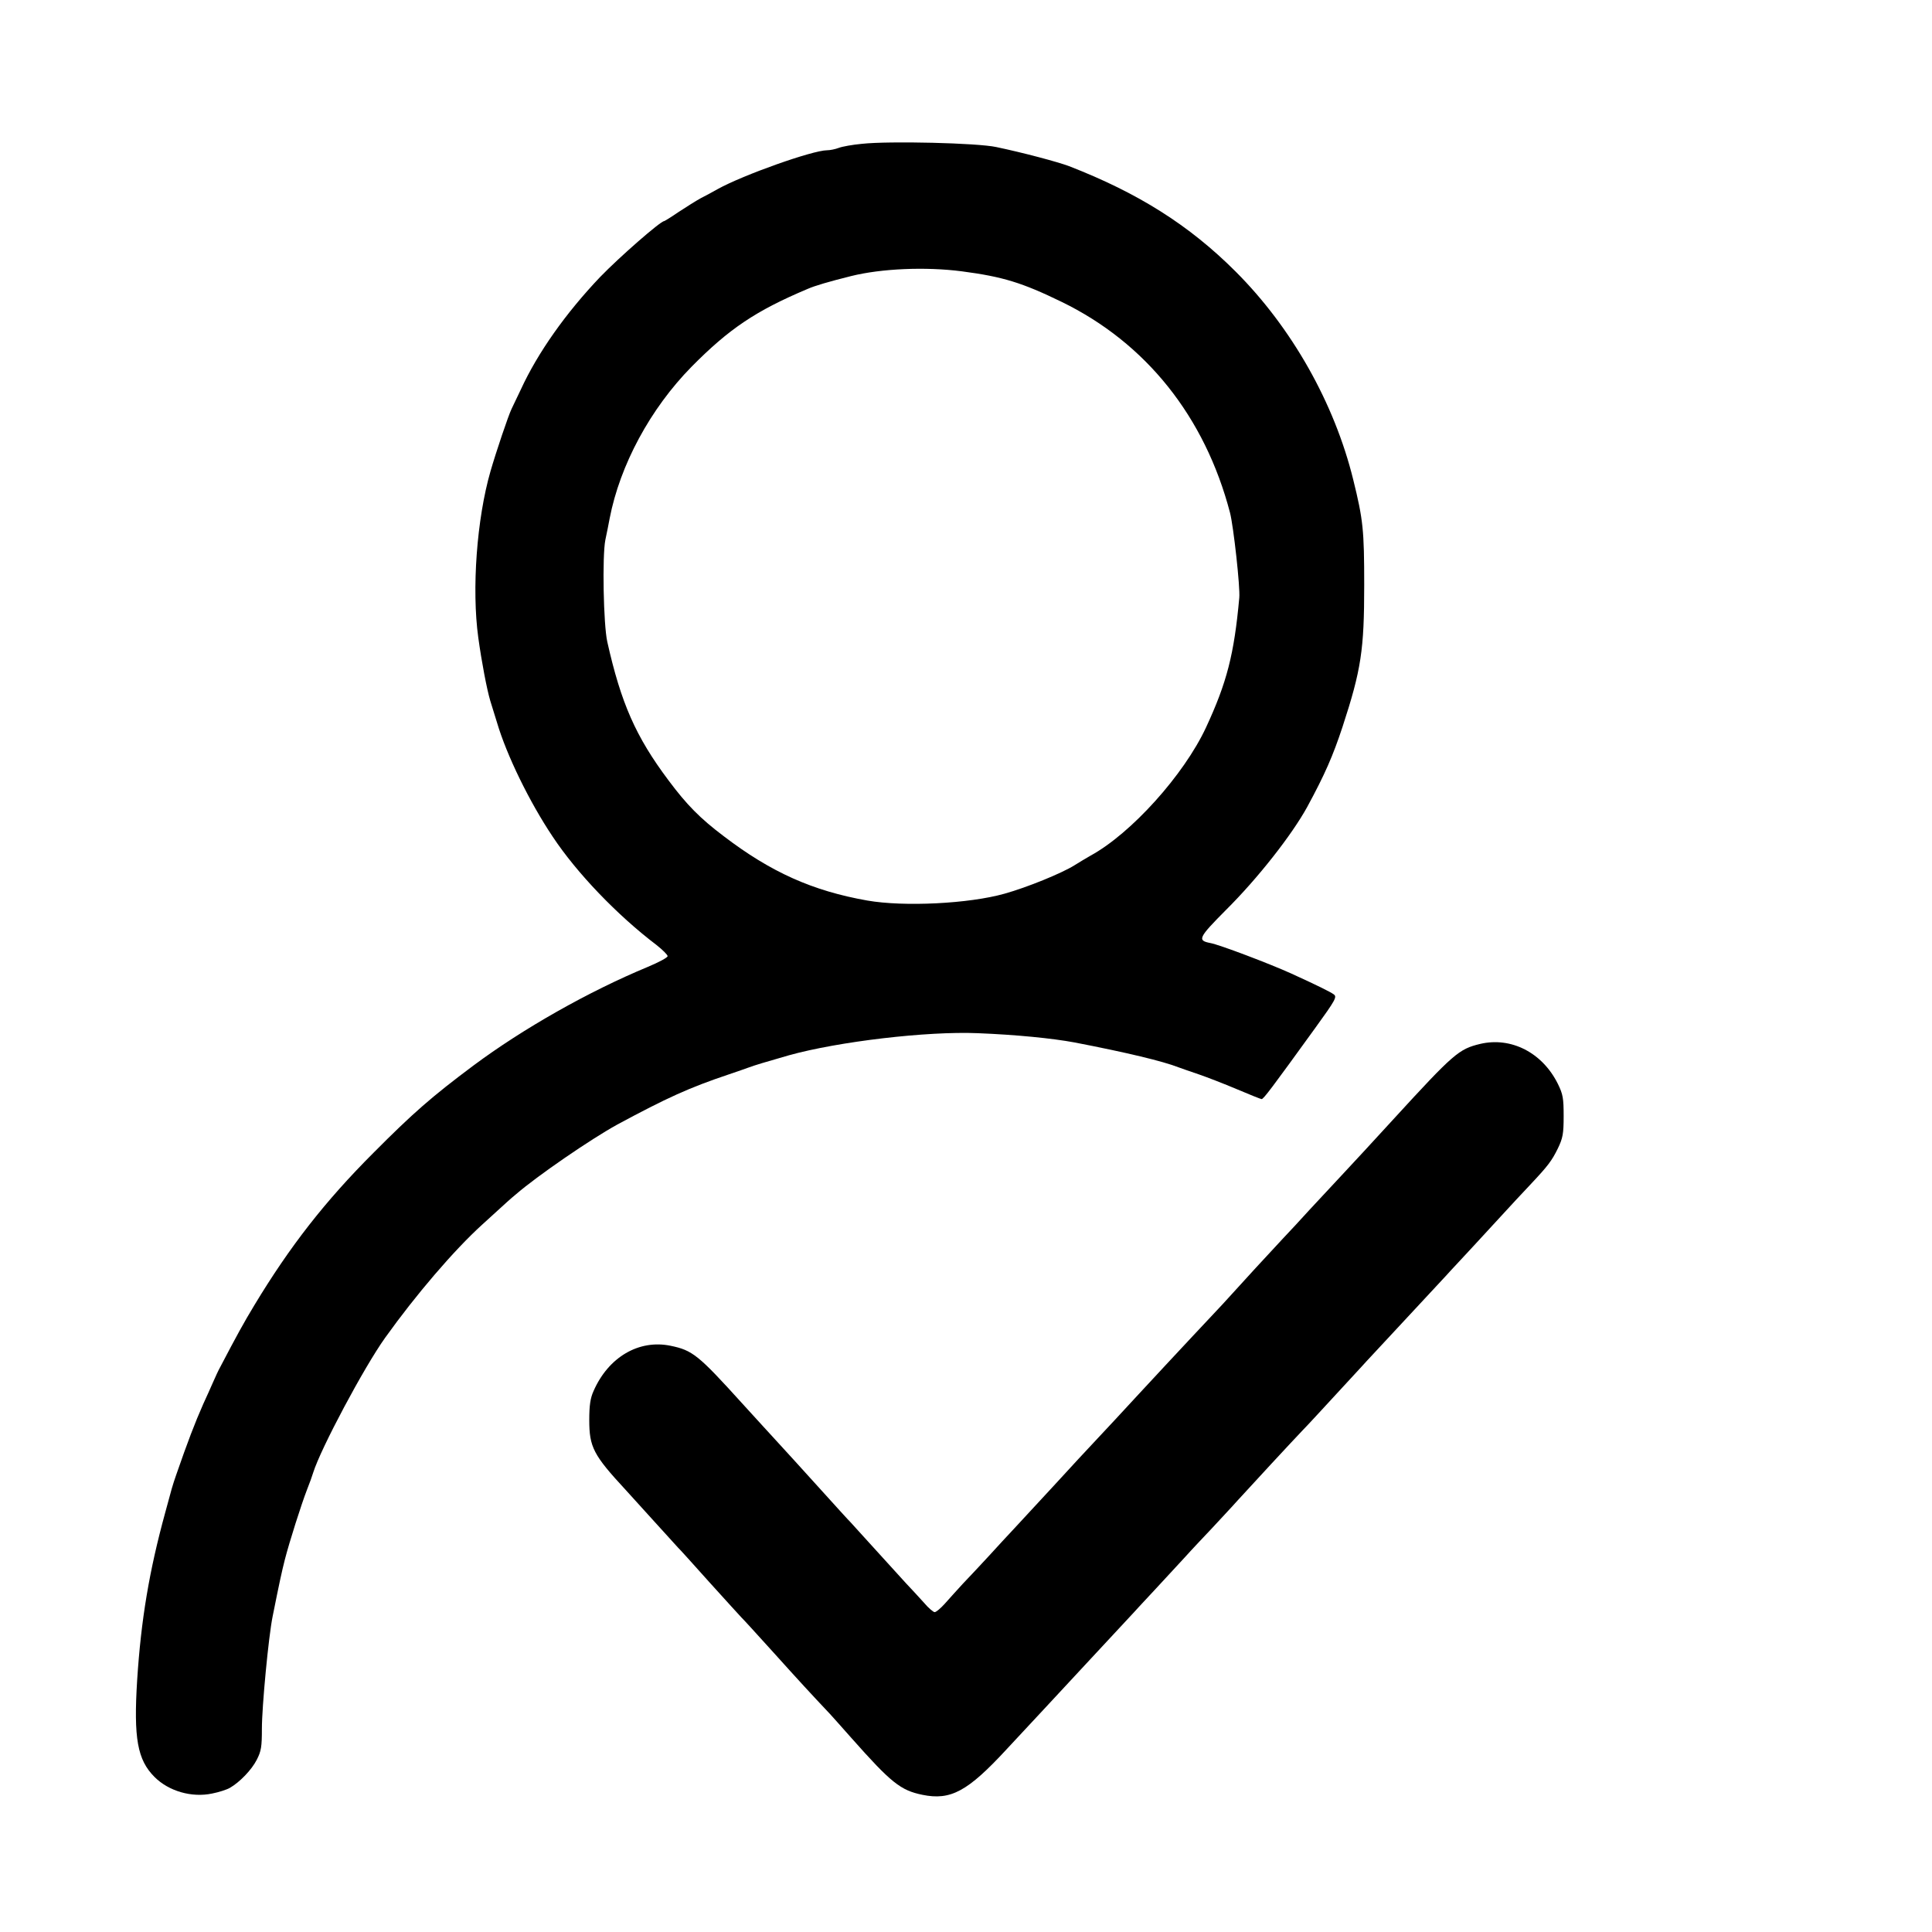 <?xml version="1.0" standalone="no"?><!DOCTYPE svg PUBLIC "-//W3C//DTD SVG 1.1//EN" "http://www.w3.org/Graphics/SVG/1.1/DTD/svg11.dtd"><svg t="1710388181450" class="icon" viewBox="0 0 1024 1024" version="1.1" xmlns="http://www.w3.org/2000/svg" p-id="3911" xmlns:xlink="http://www.w3.org/1999/xlink" width="200" height="200"><path d="M456.818 76.231c-5.006 0.455-10.581 1.479-12.288 2.162-1.82 0.683-4.551 1.252-6.144 1.252-7.623 0-44.487 13.084-58.027 20.594-2.389 1.365-6.372 3.527-8.875 4.779-2.503 1.365-7.737 4.665-11.719 7.282-3.982 2.731-7.509 4.892-7.737 4.892-1.934 0-23.666 19.001-33.906 29.582-18.204 19.115-33.109 40.164-42.098 59.733-1.82 3.755-3.982 8.306-4.892 10.24-1.707 3.527-8.192 22.756-11.15 32.996-7.282 25.259-10.012 62.464-6.485 88.178 1.82 13.198 4.551 27.42 6.372 33.564 0.796 2.503 2.389 7.623 3.527 11.378 5.12 17.408 17.294 42.325 29.582 60.644 12.743 19.228 34.247 41.643 54.955 57.344 3.186 2.503 5.916 5.234 5.916 5.916 0 0.796-4.779 3.3-10.468 5.689-31.516 13.084-66.219 32.768-92.501 52.338-22.073 16.498-31.972 25.145-52.907 46.194-25.6 25.6-44.26 49.493-63.147 80.782-5.575 9.216-9.216 15.815-18.204 32.996-0.91 1.593-2.503 5.12-3.755 7.964-1.252 2.844-3.527 7.964-5.12 11.378-4.437 10.012-8.306 20.139-14.336 37.547-0.796 2.162-1.82 5.461-2.389 7.396-0.455 1.82-2.048 7.509-3.413 12.516-8.533 31.061-12.857 57.003-14.905 88.86-1.934 30.948 0.114 42.325 9.216 51.428 7.509 7.509 19.684 11.036 30.492 8.761 3.527-0.683 7.737-2.048 9.33-2.958 5.234-2.958 11.605-9.557 14.336-14.905 2.389-4.665 2.731-6.94 2.731-16.498 0-11.719 3.527-48.924 5.689-59.506 3.641-18.204 4.892-23.893 6.485-30.151 2.389-9.33 8.761-29.355 11.719-36.978 1.365-3.413 2.844-7.509 3.3-9.102 3.982-12.743 26.965-55.865 38.116-71.452 16.27-22.756 36.409-46.308 51.428-59.961 14.108-12.857 14.677-13.426 17.863-16.043 11.264-9.785 39.822-29.355 53.703-36.978 26.169-14.108 38.116-19.57 59.164-26.624 4.437-1.479 9.216-3.186 10.809-3.755 2.731-1.024 8.306-2.731 21.049-6.372 26.169-7.282 73.273-12.857 100.124-11.719 20.252 0.796 39.595 2.731 51.2 4.892 27.762 5.348 47.104 10.012 55.182 13.198 1.593 0.569 6.372 2.276 10.809 3.755 4.324 1.479 13.426 5.006 20.139 7.851 6.713 2.844 12.629 5.234 13.084 5.234 1.024 0 5.12-5.461 28.331-37.547 11.036-15.246 11.719-16.612 9.899-17.977-1.934-1.365-8.306-4.551-22.528-11.036-11.264-5.12-38.229-15.36-42.894-16.156-7.054-1.365-6.258-2.844 8.42-17.636 16.839-16.725 34.816-39.708 42.894-54.386 9.444-17.408 13.653-27.079 18.773-42.553 9.899-30.265 11.492-40.732 11.492-75.207 0-29.013-0.569-34.588-5.803-55.751-10.012-40.732-32.654-80.668-62.35-110.364-24.576-24.576-51.655-41.643-88.292-55.865-6.03-2.276-24.462-7.168-38.571-10.126-9.899-2.162-56.548-3.3-71.225-1.707z m53.02 67.584c21.732 2.844 31.972 6.03 52.793 16.156 44.715 21.732 76.004 60.871 89.316 111.844 1.82 7.054 5.461 39.708 4.892 45.056-2.731 30.037-6.599 44.942-17.636 68.722-11.719 25.145-39.708 56.206-61.212 67.925-2.162 1.252-6.03 3.527-8.533 5.12-6.713 4.21-25.145 11.719-36.978 15.019-18.887 5.348-53.362 7.054-72.818 3.641-29.013-5.12-51.086-15.019-76.117-34.133-12.516-9.444-19.57-16.612-29.241-29.582-17.408-23.211-25.145-40.96-32.427-73.387-2.048-9.102-2.731-45.625-1.024-54.044 0.796-3.755 1.82-8.875 2.276-11.378 5.461-28.217 21.504-58.14 43.463-80.441 19.797-20.025 33.906-29.582 61.44-41.188 3.868-1.707 11.264-3.868 23.097-6.827 16.043-3.982 39.481-5.006 58.709-2.503z" p-id="3912"></path><path d="M784.498 553.301c-11.264 2.731-13.881 4.892-46.08 40.05-9.671 10.581-21.959 23.893-27.307 29.582-5.348 5.689-12.971 13.881-16.953 18.204-3.982 4.437-10.354 11.264-14.222 15.36-5.461 5.803-22.528 24.348-31.972 34.816-0.569 0.683-7.623 8.078-15.474 16.498-7.851 8.42-20.935 22.414-29.013 31.175-8.078 8.761-17.977 19.456-22.187 23.893-4.096 4.324-14.336 15.36-22.642 24.462-8.42 9.102-17.863 19.342-21.049 22.756-3.186 3.413-9.444 10.126-13.653 14.791-4.324 4.665-10.468 11.264-13.653 14.564-3.072 3.413-7.396 8.078-9.557 10.581-2.162 2.389-4.551 4.437-5.348 4.437-0.683 0-3.3-2.162-5.575-4.892-2.389-2.617-6.713-7.396-9.671-10.468-2.844-3.186-10.581-11.605-17.067-18.773-6.485-7.168-12.06-13.312-12.402-13.653-0.455-0.341-7.851-8.533-16.612-18.204-8.761-9.671-18.546-20.48-21.732-23.893-3.186-3.413-11.833-12.971-19.228-21.049-22.983-25.372-26.055-27.876-37.774-30.265-16.725-3.413-32.882 6.03-40.732 24.007-1.707 3.755-2.276 7.623-2.276 15.36 0 14.336 2.162 18.546 19.228 36.978 1.934 2.162 8.988 9.899 15.474 17.067 6.485 7.168 12.06 13.312 12.402 13.653 0.455 0.341 7.851 8.533 16.498 18.204 8.761 9.671 16.384 18.091 17.067 18.773 0.683 0.569 8.42 9.102 17.18 18.773 13.312 14.791 19.911 21.959 29.696 32.313 0.683 0.683 5.689 6.372 11.264 12.629 21.276 24.007 26.169 27.876 37.774 30.265 15.019 3.072 24.007-1.82 44.601-24.121 7.168-7.737 16.156-17.408 20.025-21.504 3.755-4.096 13.767-14.791 22.187-23.893s17.863-19.228 21.049-22.642c3.072-3.3 6.258-6.713 6.827-7.396 0.683-0.683 4.779-5.12 9.102-9.785 4.437-4.779 11.264-12.174 15.246-16.498 3.982-4.437 10.468-11.264 14.336-15.36 3.755-4.096 10.012-10.695 13.653-14.791 6.713-7.396 29.355-31.858 34.702-37.433 2.389-2.389 9.557-10.24 31.289-33.792 0.569-0.683 3.755-4.096 6.827-7.396 3.186-3.413 12.629-13.54 21.049-22.642 8.42-9.102 15.815-17.067 16.498-17.749 0.569-0.683 3.755-4.096 6.827-7.396 3.186-3.413 11.947-12.857 19.342-20.935 7.509-8.192 16.043-17.408 19.001-20.48 8.988-9.557 11.036-12.288 14.222-18.773 2.617-5.461 3.072-7.737 3.072-17.067 0-9.557-0.341-11.605-3.072-17.18-8.192-16.498-24.69-25.031-41.188-21.163z" p-id="3913"></path></svg>